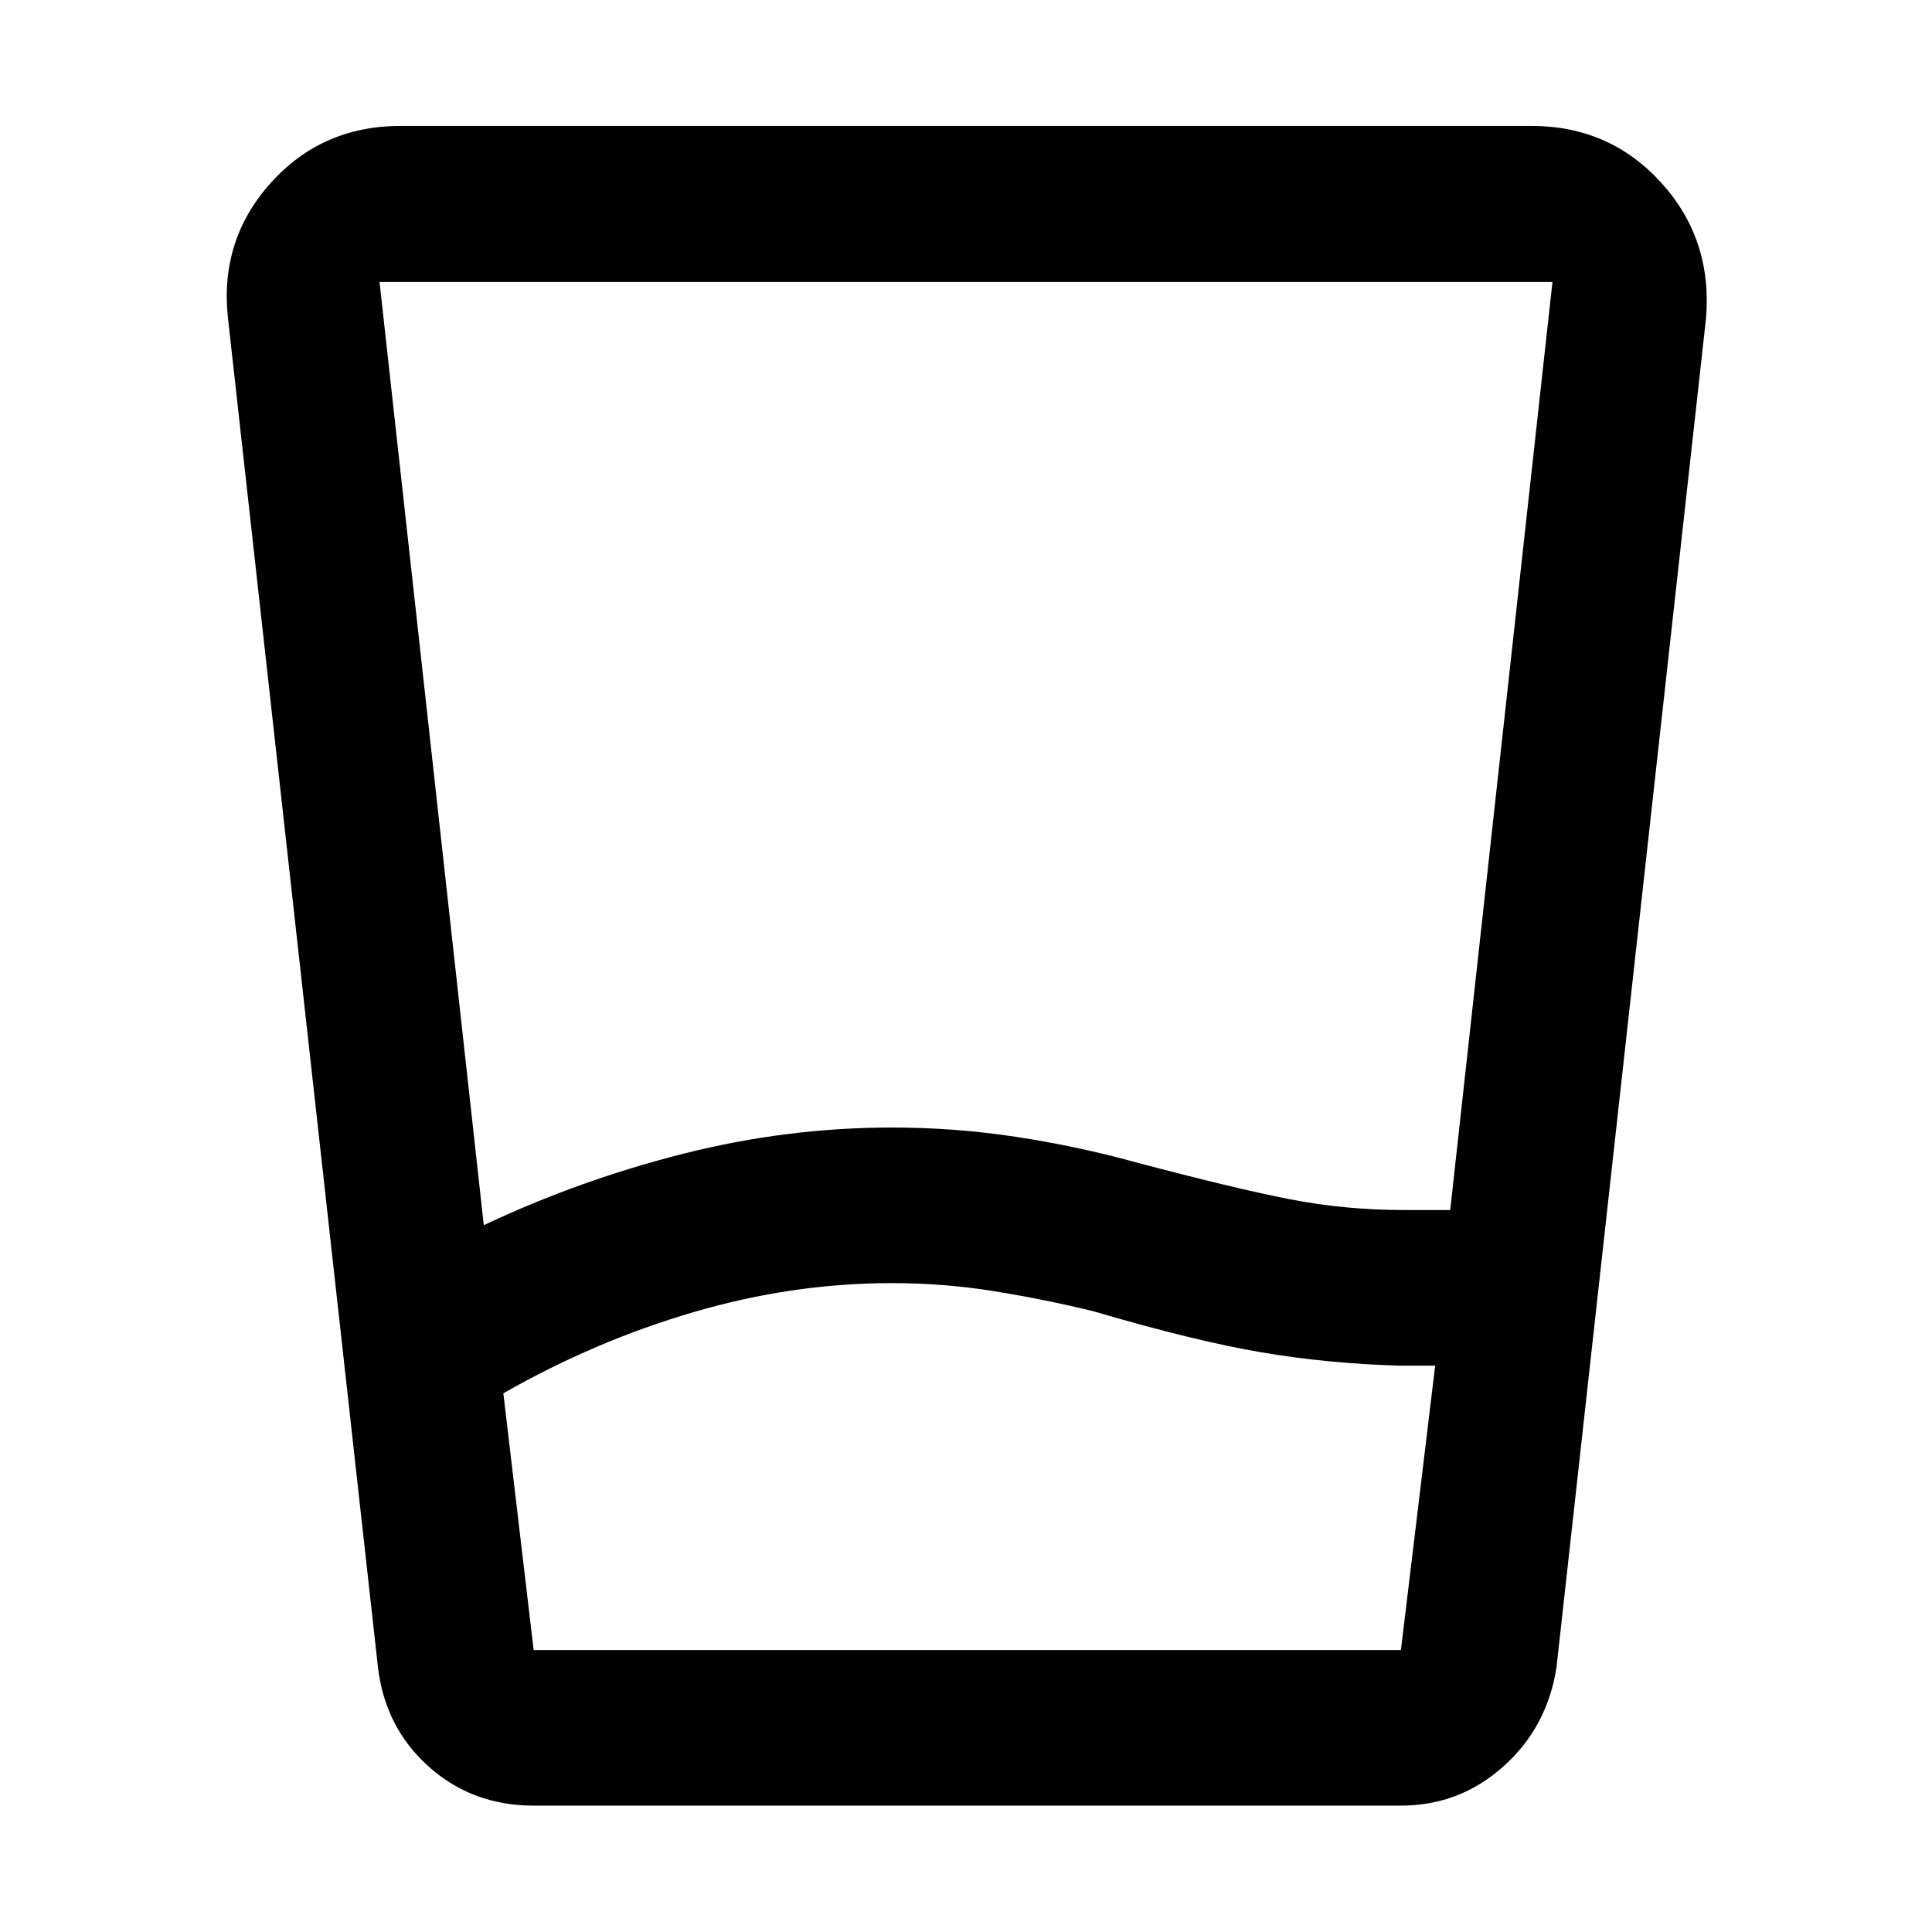 <svg xmlns="http://www.w3.org/2000/svg" height="48" viewBox="0 -960 960 960" width="48"><path d="M443.11-322.43q-49.24 0-98.36 14.38t-94.64 40.38l15.06 127.56h430.94l17.02-141.32h-18q-35.28-1-68.41-6.62-33.13-5.62-83.36-20.38-24.63-6-49.5-10-24.86-4-50.75-4Zm-202.72-28.79q47.76-22.52 99.22-35.52 51.45-13 103.63-13 31.15 0 61.54 4.62t59.46 12.62q49.01 13 76.58 18.38 27.57 5.38 57.03 5.38h22.76l50.8-461.15H188.59l51.8 468.67ZM265.11-62.8q-30.42 0-52.11-19.41-21.68-19.41-25.2-49.42l-74.52-670.3q-4.24-38.77 21.22-67.14 25.46-28.36 64.57-28.36h561.86q38.85 0 64.44 28.13 25.59 28.13 22.35 67.37l-74.29 670.3q-4.55 29.81-26.36 49.32T696.13-62.8H265.11Zm177.56-77.31h253.46-431.02 177.56Z"/></svg>